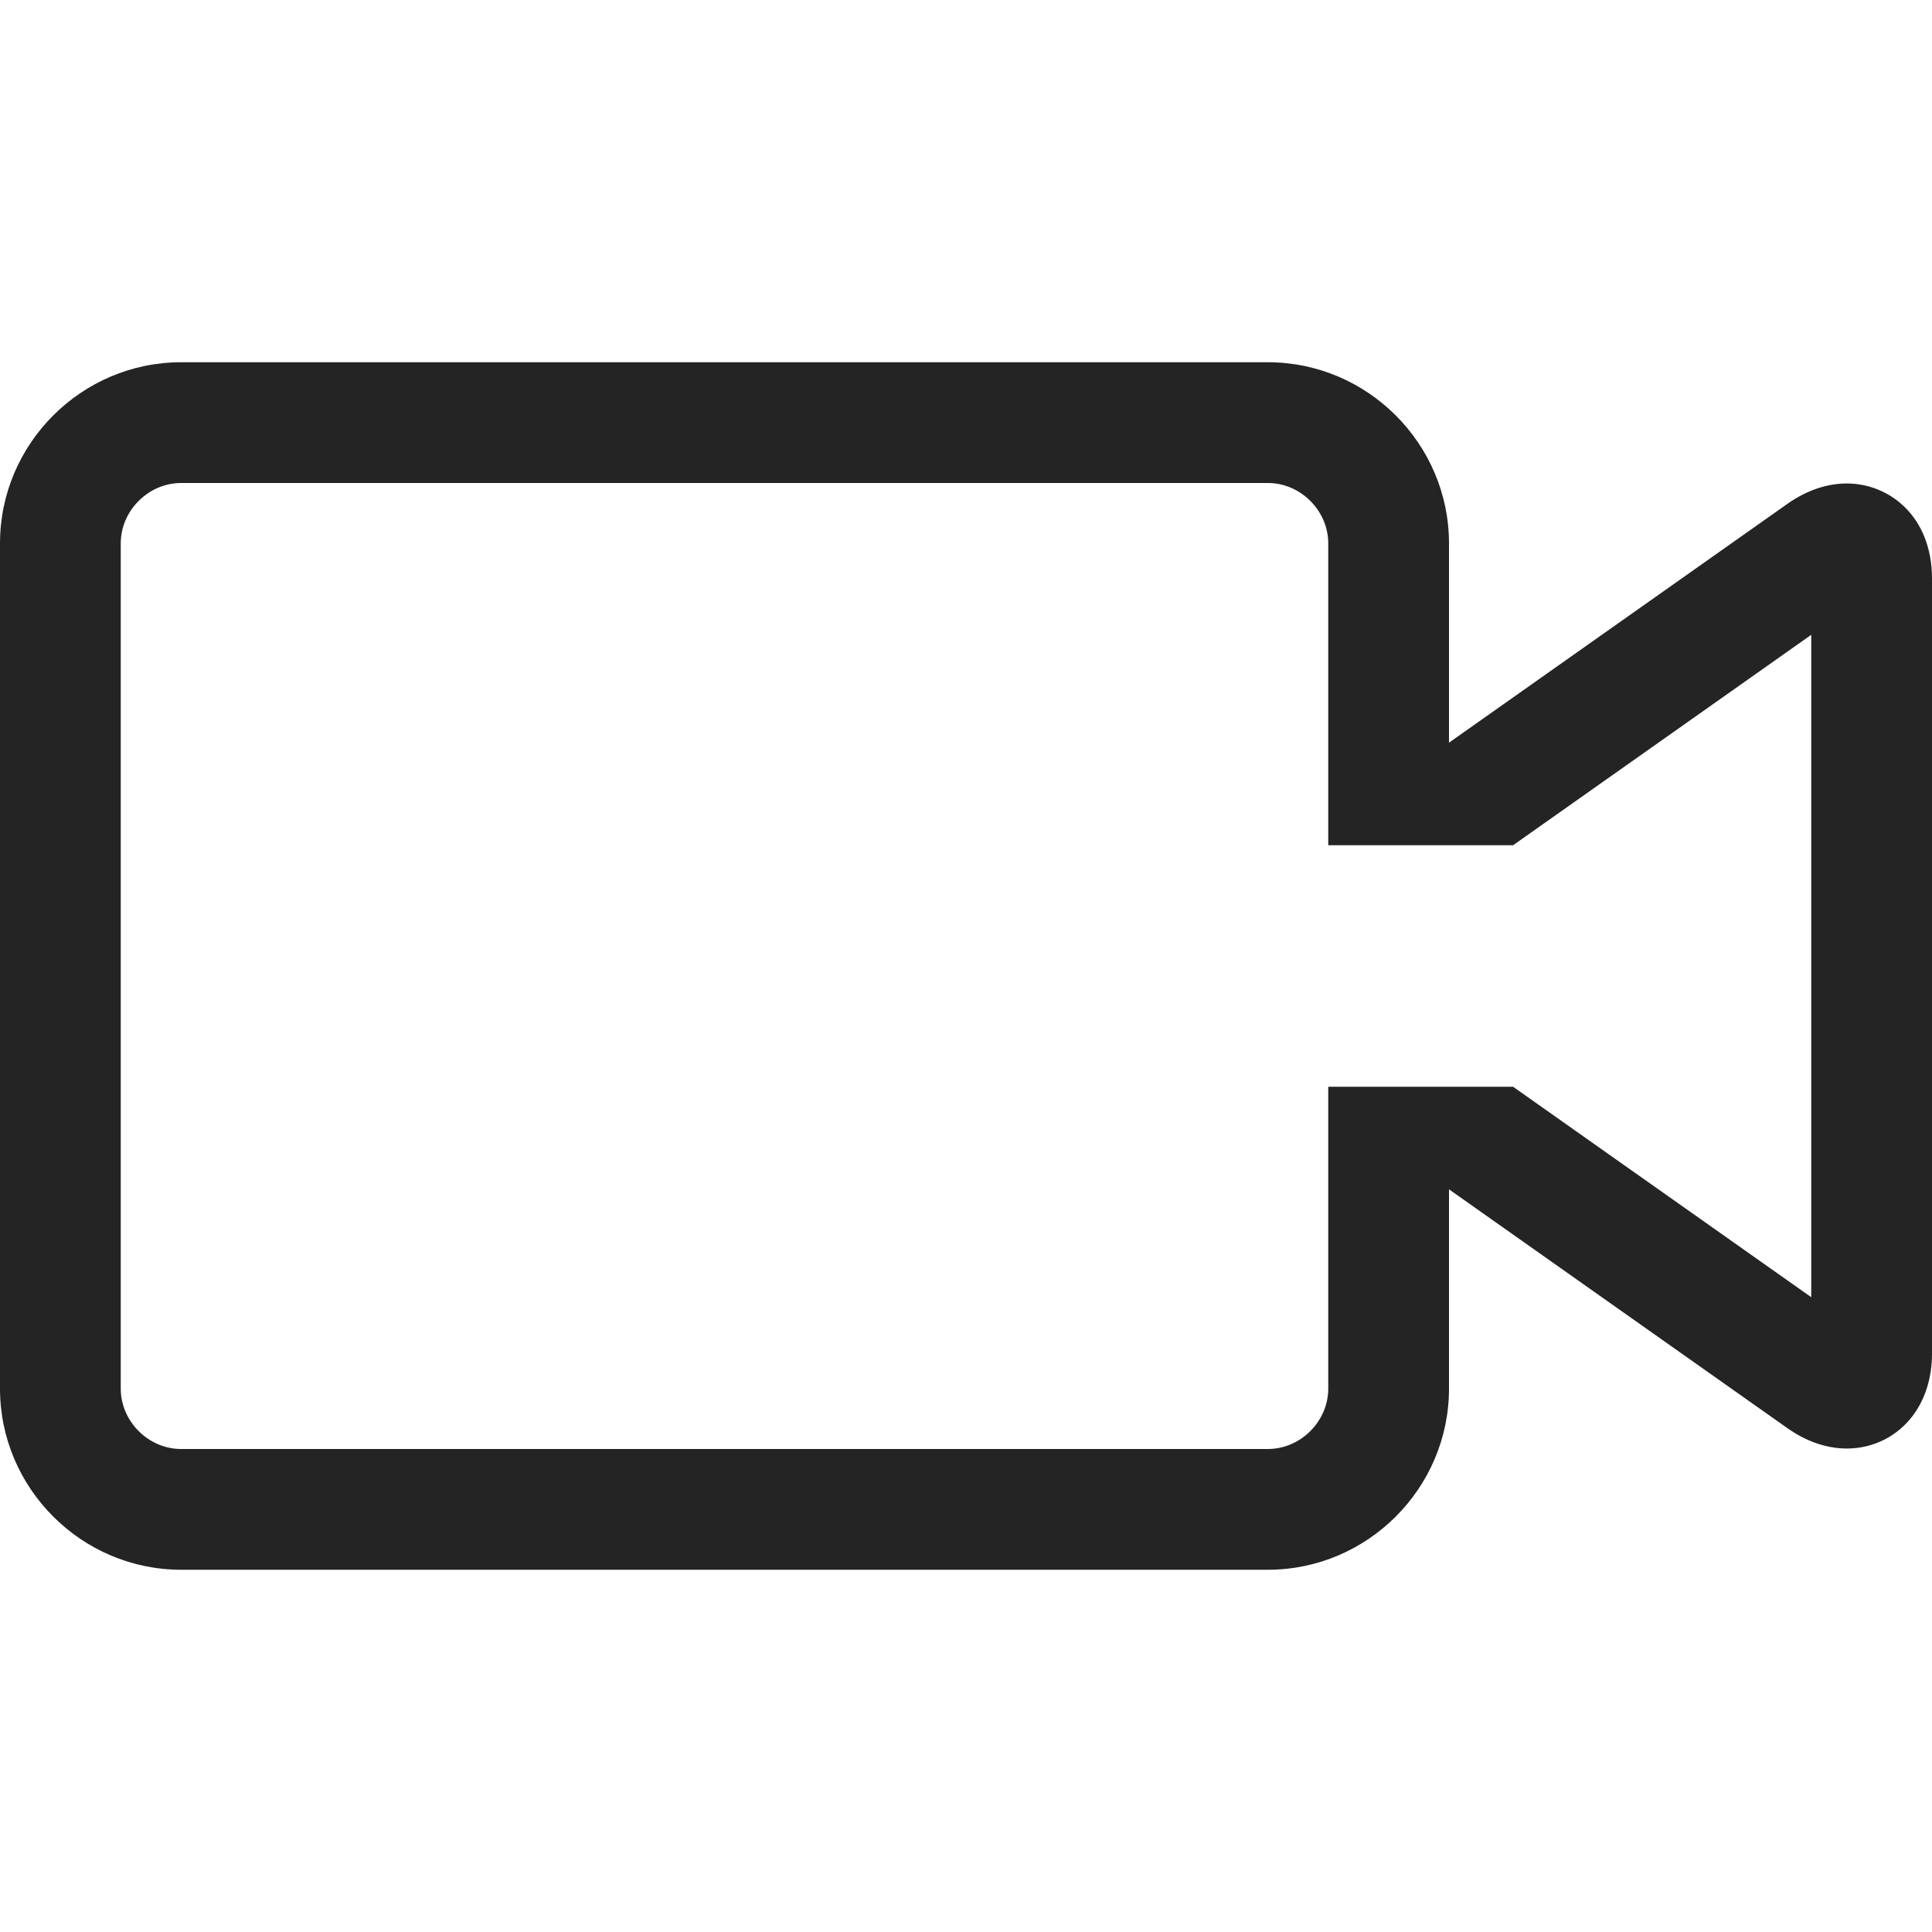 <?xml version="1.0" encoding="utf-8"?> <!-- Generator: IcoMoon.io --> <!DOCTYPE svg PUBLIC "-//W3C//DTD SVG 1.1//EN" "http://www.w3.org/Graphics/SVG/1.1/DTD/svg11.dtd"> <svg width="512" height="512" viewBox="0 0 512 512" xmlns="http://www.w3.org/2000/svg" xmlns:xlink="http://www.w3.org/1999/xlink" fill="#242424"><path d="M 489.42,128.126c-5.294,0.00-10.729,1.861-15.718,5.383L 384.00,196.816L 384.00,144.00 c0.00-26.40-21.60-48.00-48.00-48.00L 48.00,96.00 c-26.40,0.00-48.00,21.60-48.00,48.00l0.00,224.00 c0.00,26.40, 21.60,48.00, 48.00,48.00l 288.00,0.00 c 26.40,0.00, 48.00-21.60, 48.00-48.00l0.00-52.815 l 89.701,63.307c 4.989,3.521, 10.424,5.382, 15.717,5.383 c 0.001,0.00, 0.001,0.00, 0.003,0.00c 7.044,0.00, 13.477-3.248, 17.646-8.911c 3.228-4.385, 4.934-10.027, 4.934-16.318L 512.001,153.355 C 512.00,136.792, 500.641,128.126, 489.42,128.126z M 480.00,343.77L 400.979,288.00L 352.00,288.00 l0.00,80.00 c0.00,8.673-7.327,16.00-16.00,16.00L 48.00,384.00 c-8.673,0.00-16.00-7.327-16.00-16.00 L 32.00,144.00 c0.00-8.673, 7.327-16.00, 16.00-16.00l 288.00,0.00 c 8.673,0.00, 16.00,7.327, 16.00,16.00l0.00,80.00 l 48.979,0.00 L 480.00,168.23L 480.00,343.77 z" ></path></svg>
